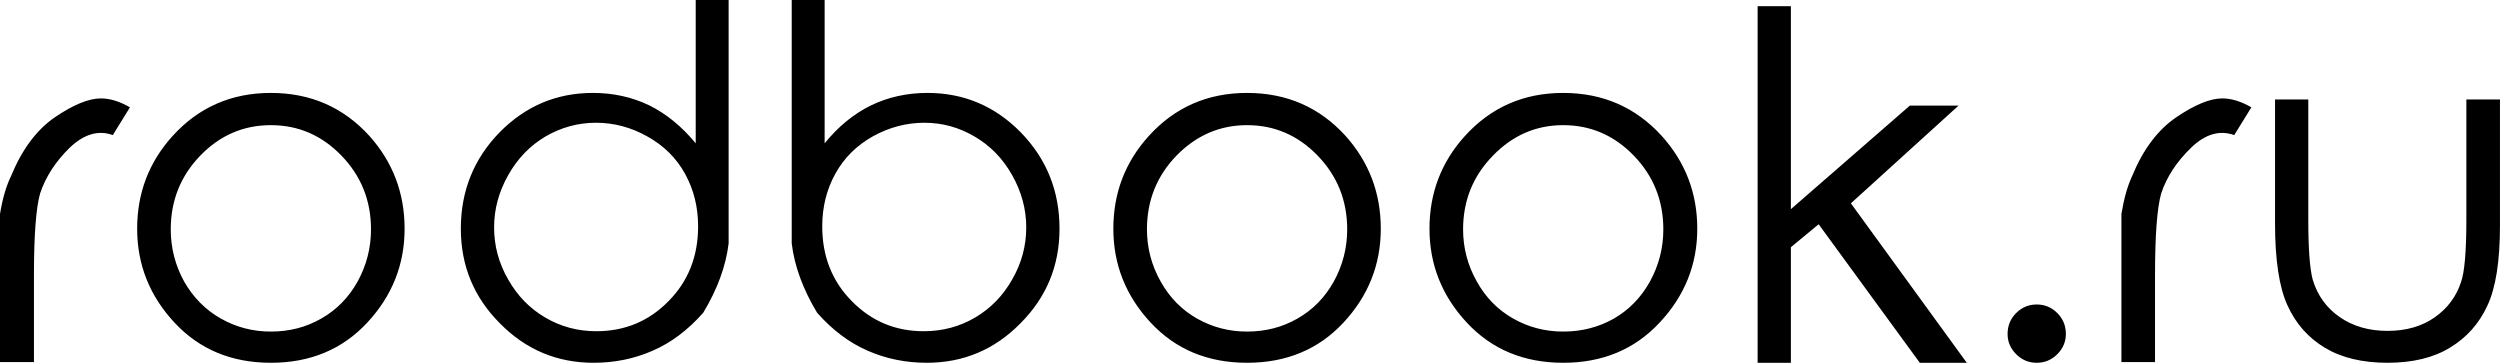 <svg data-v-423bf9ae="" xmlns="http://www.w3.org/2000/svg" viewBox="0 0 413.478 60" class="font"><!----><!----><!----><g data-v-423bf9ae="" id="a4e3dc60-5b70-40ce-a598-b7454662b7cc" fill="black" transform="matrix(5.671,0,0,5.671,-3.97,-8.563)"><path d="M0.70 12.07L0.70 8.65L0.70 7.75L0.70 7.75Q0.81 7.08 1.02 6.65L1.02 6.65L1.02 6.65Q1.50 5.48 2.30 4.93L2.30 4.93L2.30 4.93Q3.11 4.38 3.64 4.38L3.64 4.38L3.64 4.38Q4.04 4.38 4.49 4.64L4.49 4.64L3.99 5.45L3.99 5.45Q3.36 5.22 2.73 5.82L2.73 5.82L2.73 5.82Q2.11 6.43 1.87 7.15L1.87 7.15L1.87 7.15Q1.69 7.79 1.69 9.54L1.69 9.54L1.69 12.07L0.70 12.07ZM8.60 4.22L8.60 4.22L8.60 4.22Q10.33 4.22 11.47 5.47L11.47 5.47L11.47 5.47Q12.50 6.62 12.50 8.18L12.50 8.18L12.50 8.18Q12.50 9.75 11.41 10.92L11.41 10.92L11.41 10.92Q10.32 12.09 8.60 12.09L8.60 12.09L8.60 12.09Q6.88 12.09 5.79 10.92L5.79 10.92L5.79 10.92Q4.70 9.75 4.70 8.18L4.70 8.18L4.70 8.18Q4.70 6.62 5.73 5.48L5.73 5.48L5.73 5.48Q6.87 4.22 8.60 4.22ZM8.60 5.16L8.60 5.16L8.60 5.16Q7.40 5.16 6.54 6.05L6.54 6.05L6.54 6.05Q5.68 6.94 5.68 8.20L5.68 8.20L5.68 8.20Q5.68 9.01 6.07 9.72L6.07 9.72L6.07 9.72Q6.47 10.42 7.14 10.80L7.14 10.80L7.14 10.80Q7.81 11.18 8.60 11.18L8.60 11.18L8.60 11.18Q9.41 11.18 10.07 10.80L10.07 10.80L10.07 10.80Q10.74 10.42 11.13 9.72L11.13 9.72L11.13 9.72Q11.52 9.01 11.52 8.20L11.52 8.20L11.52 8.20Q11.52 6.94 10.66 6.05L10.66 6.05L10.66 6.05Q9.80 5.16 8.60 5.16ZM21.21 10.63L21.21 10.63L21.21 10.63Q21.83 9.60 21.95 8.61L21.95 8.61L21.95 8.61Q21.95 1.50 21.95 1.51L21.95 1.51L20.99 1.51L20.99 5.69L20.99 5.69Q20.38 4.95 19.63 4.58L19.63 4.58L19.63 4.58Q18.88 4.22 17.99 4.22L17.99 4.22L17.99 4.22Q16.40 4.22 15.27 5.37L15.27 5.37L15.27 5.37Q14.14 6.53 14.14 8.18L14.14 8.18L14.14 8.18Q14.14 9.80 15.28 10.94L15.28 10.94L15.28 10.94Q16.41 12.09 18.01 12.09L18.01 12.09L18.01 12.09Q18.93 12.09 19.73 11.74L19.73 11.74L19.73 11.74Q20.54 11.39 21.21 10.63ZM18.09 11.17L18.09 11.17L18.09 11.17Q17.28 11.17 16.60 10.77L16.60 10.77L16.60 10.77Q15.92 10.37 15.52 9.66L15.52 9.66L15.52 9.66Q15.11 8.95 15.11 8.14L15.11 8.14L15.11 8.14Q15.11 7.35 15.52 6.62L15.52 6.62L15.52 6.62Q15.93 5.89 16.61 5.49L16.61 5.49L16.61 5.49Q17.30 5.09 18.08 5.09L18.08 5.09L18.08 5.09Q18.87 5.09 19.58 5.49L19.58 5.49L19.58 5.49Q20.30 5.89 20.68 6.58L20.68 6.58L20.68 6.58Q21.06 7.27 21.06 8.11L21.06 8.11L21.06 8.11Q21.06 9.42 20.20 10.29L20.20 10.29L20.20 10.29Q19.34 11.17 18.09 11.17ZM24.53 10.63L24.53 10.63L24.53 10.63Q23.91 9.60 23.79 8.61L23.79 8.61L23.79 8.61Q23.79 1.50 23.79 1.51L23.79 1.51L24.75 1.51L24.75 5.69L24.75 5.69Q25.35 4.95 26.11 4.58L26.11 4.58L26.11 4.58Q26.86 4.22 27.75 4.22L27.75 4.22L27.75 4.22Q29.34 4.22 30.47 5.37L30.47 5.37L30.47 5.37Q31.60 6.53 31.60 8.18L31.60 8.18L31.60 8.18Q31.60 9.80 30.46 10.94L30.46 10.94L30.46 10.94Q29.33 12.09 27.73 12.09L27.73 12.09L27.73 12.09Q26.81 12.09 26.01 11.74L26.01 11.74L26.01 11.74Q25.20 11.39 24.53 10.63ZM27.64 11.17L27.64 11.17L27.64 11.17Q28.46 11.17 29.14 10.77L29.14 10.77L29.14 10.77Q29.82 10.37 30.22 9.66L30.22 9.66L30.22 9.66Q30.63 8.95 30.63 8.14L30.63 8.14L30.63 8.14Q30.63 7.35 30.22 6.62L30.22 6.62L30.22 6.62Q29.81 5.89 29.12 5.49L29.12 5.49L29.12 5.49Q28.44 5.09 27.66 5.09L27.66 5.09L27.66 5.09Q26.87 5.09 26.15 5.49L26.15 5.49L26.15 5.49Q25.44 5.89 25.06 6.58L25.06 6.58L25.06 6.58Q24.68 7.27 24.68 8.11L24.68 8.11L24.68 8.11Q24.68 9.42 25.54 10.29L25.54 10.29L25.54 10.29Q26.40 11.17 27.64 11.17ZM37.07 4.22L37.07 4.22L37.07 4.22Q38.80 4.22 39.94 5.47L39.94 5.47L39.94 5.47Q40.97 6.62 40.97 8.18L40.97 8.18L40.97 8.18Q40.97 9.75 39.88 10.92L39.88 10.92L39.88 10.92Q38.79 12.09 37.07 12.09L37.07 12.09L37.07 12.09Q35.35 12.09 34.26 10.92L34.26 10.92L34.26 10.92Q33.17 9.75 33.17 8.18L33.17 8.18L33.17 8.18Q33.17 6.62 34.20 5.48L34.20 5.48L34.20 5.48Q35.34 4.22 37.07 4.22ZM37.07 5.16L37.07 5.16L37.07 5.16Q35.88 5.16 35.01 6.05L35.01 6.05L35.01 6.05Q34.15 6.94 34.15 8.20L34.15 8.20L34.15 8.20Q34.15 9.01 34.55 9.72L34.55 9.72L34.55 9.72Q34.94 10.42 35.61 10.80L35.61 10.80L35.61 10.80Q36.28 11.18 37.07 11.18L37.07 11.18L37.07 11.18Q37.88 11.18 38.54 10.80L38.54 10.80L38.54 10.80Q39.21 10.42 39.60 9.72L39.60 9.72L39.60 9.72Q39.99 9.01 39.99 8.20L39.99 8.20L39.99 8.20Q39.99 6.94 39.13 6.05L39.13 6.05L39.13 6.05Q38.27 5.16 37.07 5.16ZM46.29 4.22L46.29 4.22L46.29 4.22Q48.02 4.22 49.16 5.47L49.16 5.47L49.16 5.47Q50.20 6.62 50.20 8.18L50.20 8.18L50.20 8.18Q50.20 9.75 49.10 10.92L49.10 10.92L49.10 10.92Q48.01 12.09 46.29 12.09L46.29 12.09L46.29 12.09Q44.57 12.09 43.48 10.92L43.48 10.92L43.48 10.92Q42.39 9.75 42.39 8.18L42.39 8.18L42.39 8.18Q42.39 6.62 43.42 5.48L43.42 5.48L43.42 5.48Q44.56 4.22 46.29 4.22ZM46.29 5.16L46.29 5.16L46.29 5.16Q45.10 5.16 44.24 6.05L44.24 6.05L44.24 6.05Q43.37 6.94 43.37 8.20L43.37 8.20L43.37 8.20Q43.37 9.01 43.77 9.72L43.77 9.72L43.77 9.72Q44.16 10.42 44.83 10.80L44.83 10.80L44.83 10.80Q45.50 11.18 46.29 11.18L46.29 11.18L46.29 11.18Q47.10 11.18 47.77 10.80L47.77 10.80L47.77 10.80Q48.43 10.42 48.82 9.72L48.82 9.72L48.82 9.72Q49.21 9.01 49.21 8.20L49.21 8.20L49.21 8.20Q49.21 6.94 48.35 6.05L48.35 6.05L48.35 6.05Q47.49 5.16 46.29 5.16ZM51.96 12.09L51.96 1.69L52.93 1.69L52.93 7.61L56.40 4.59L57.82 4.59L54.68 7.44L58.06 12.09L56.69 12.09L53.74 8.05L52.93 8.72L52.93 12.09L51.96 12.09ZM60.10 10.39L60.10 10.39L60.10 10.39Q60.45 10.39 60.70 10.64L60.70 10.64L60.70 10.64Q60.95 10.89 60.95 11.25L60.95 11.25L60.95 11.25Q60.95 11.59 60.70 11.84L60.70 11.84L60.70 11.84Q60.45 12.09 60.10 12.09L60.10 12.09L60.10 12.09Q59.75 12.09 59.50 11.84L59.50 11.84L59.50 11.84Q59.25 11.59 59.25 11.25L59.25 11.25L59.25 11.25Q59.25 10.89 59.50 10.64L59.50 10.64L59.50 10.64Q59.75 10.39 60.10 10.39ZM62.57 12.07L62.57 8.65L62.57 7.75L62.57 7.75Q62.68 7.08 62.88 6.65L62.88 6.65L62.88 6.65Q63.36 5.48 64.17 4.93L64.17 4.93L64.17 4.93Q64.98 4.38 65.51 4.38L65.51 4.38L65.51 4.38Q65.91 4.38 66.36 4.64L66.36 4.64L65.86 5.45L65.86 5.45Q65.22 5.22 64.60 5.82L64.60 5.82L64.60 5.82Q63.97 6.43 63.73 7.15L63.73 7.15L63.73 7.15Q63.55 7.79 63.55 9.54L63.55 9.54L63.55 12.07L62.57 12.07ZM67.05 8.02L67.05 4.41L68.02 4.41L68.02 7.91L68.02 7.91Q68.02 9.19 68.15 9.67L68.15 9.67L68.15 9.67Q68.36 10.36 68.94 10.76L68.94 10.76L68.94 10.76Q69.52 11.16 70.33 11.16L70.33 11.16L70.33 11.16Q71.14 11.16 71.70 10.77L71.70 10.77L71.70 10.77Q72.26 10.38 72.47 9.75L72.47 9.75L72.47 9.75Q72.63 9.32 72.63 7.91L72.63 7.91L72.63 4.41L73.61 4.41L73.61 8.09L73.61 8.09Q73.61 9.65 73.24 10.43L73.24 10.43L73.24 10.43Q72.88 11.21 72.15 11.65L72.15 11.65L72.15 11.65Q71.43 12.09 70.33 12.09L70.33 12.09L70.33 12.09Q69.23 12.09 68.50 11.65L68.50 11.65L68.50 11.65Q67.77 11.21 67.41 10.41L67.41 10.41L67.41 10.41Q67.05 9.62 67.05 8.02L67.05 8.02Z"></path></g><!----><!----></svg>